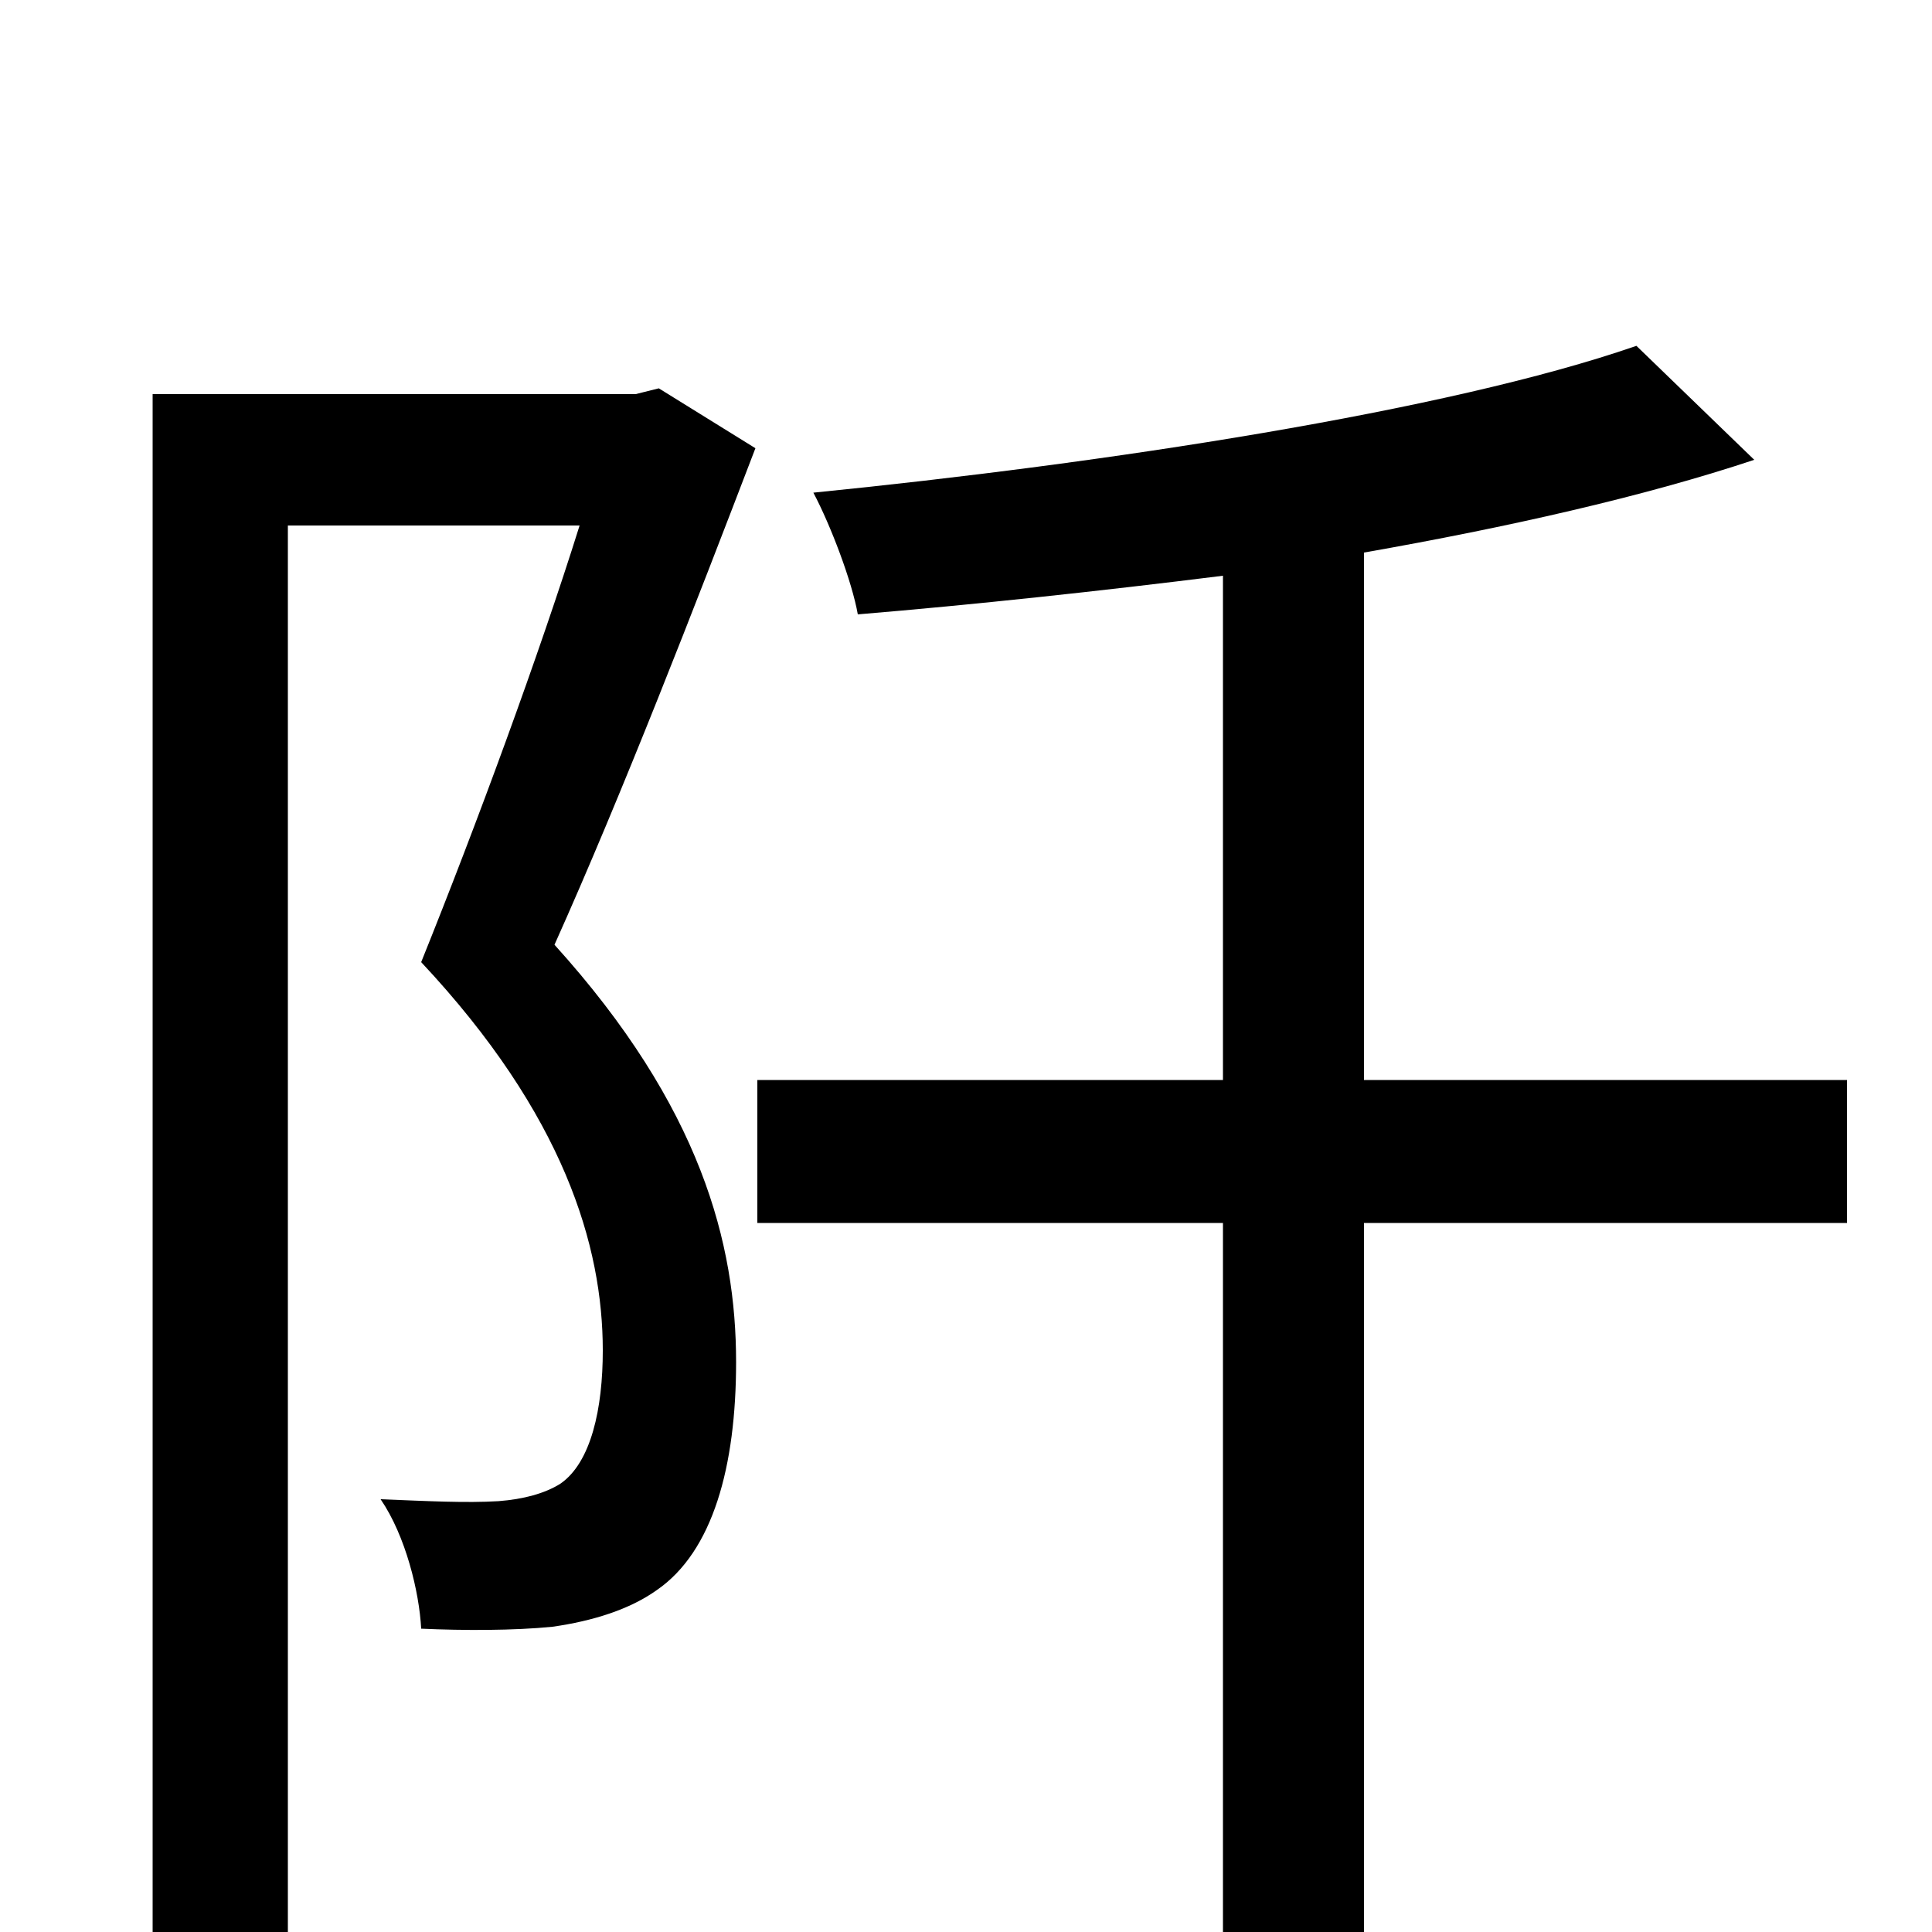 <svg xmlns="http://www.w3.org/2000/svg" viewBox="0 -1000 1000 1000">
	<path fill="#000000" d="M341 -799L329 -796H79V75H149V-728H300C279 -661 247 -574 218 -502C292 -423 312 -355 312 -301C312 -271 306 -243 290 -232C282 -227 271 -224 258 -223C241 -222 222 -223 197 -224C210 -205 217 -176 218 -157C240 -156 266 -156 286 -158C307 -161 326 -167 340 -177C369 -197 381 -241 381 -295C381 -356 363 -427 287 -511C322 -589 360 -687 391 -768ZM956 -441H706V-714C780 -727 851 -743 908 -762L847 -821C749 -787 571 -760 421 -745C430 -728 441 -699 444 -682C504 -687 569 -694 633 -702V-441H392V-367H633V76H706V-367H956Z"/>
</svg>